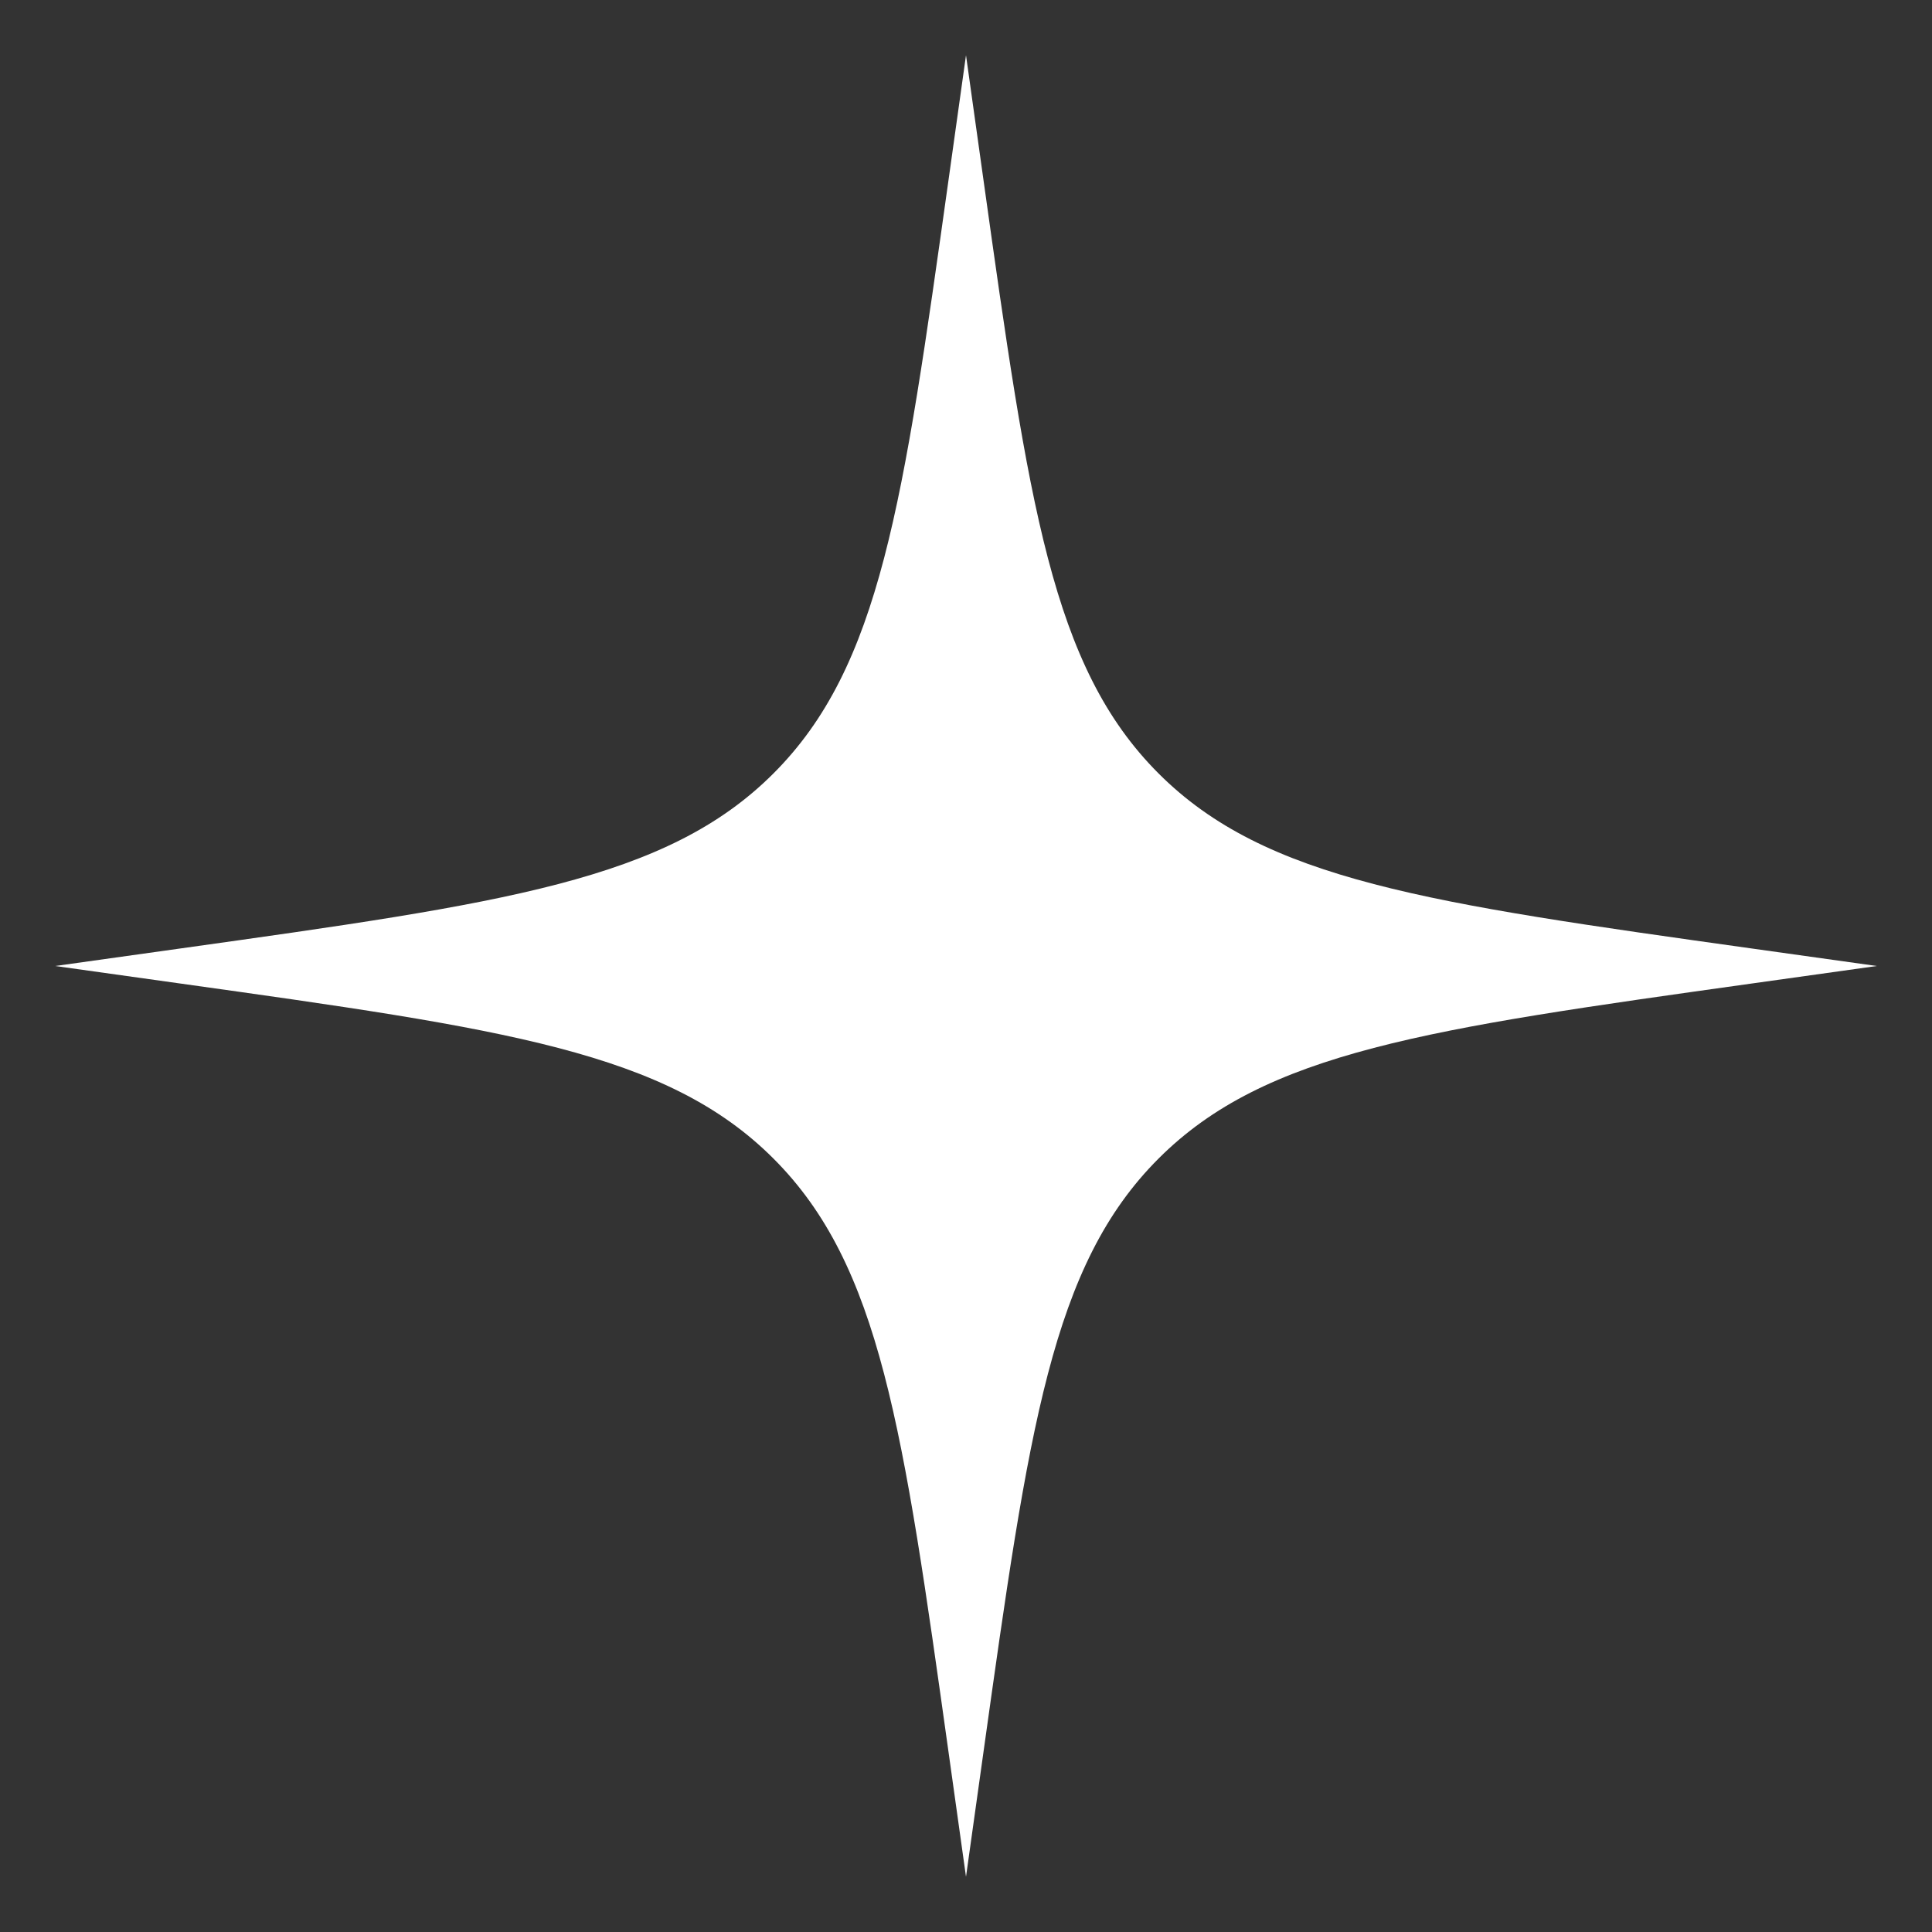 <svg width="24" height="24" viewBox="0 0 24 24" fill="none" xmlns="http://www.w3.org/2000/svg">
<rect x="0" y="0" width="24" height="24" fill="#333333" stroke="none"/>
<g clip-path="url(#clip0_179_325)">
<path d="M12.216 21.772C12.781 17.737 13.063 15.72 14.392 14.392C15.72 13.063 17.737 12.781 21.772 12.216L23.314 12L21.772 11.784C17.737 11.219 15.72 10.937 14.392 9.608C13.063 8.28 12.781 6.263 12.216 2.228L12 0.686L11.784 2.228C11.219 6.263 10.937 8.28 9.608 9.608C8.28 10.937 6.263 11.219 2.228 11.784L0.686 12L2.228 12.216C6.263 12.781 8.28 13.063 9.608 14.392C10.937 15.72 11.219 17.737 11.784 21.772L12 23.314L12.216 21.772Z" fill="white"/>
</g>
<defs>
<clipPath id="clip0_179_325">
<rect width="24" height="24" fill="white"/>
</clipPath>
</defs>
</svg>
